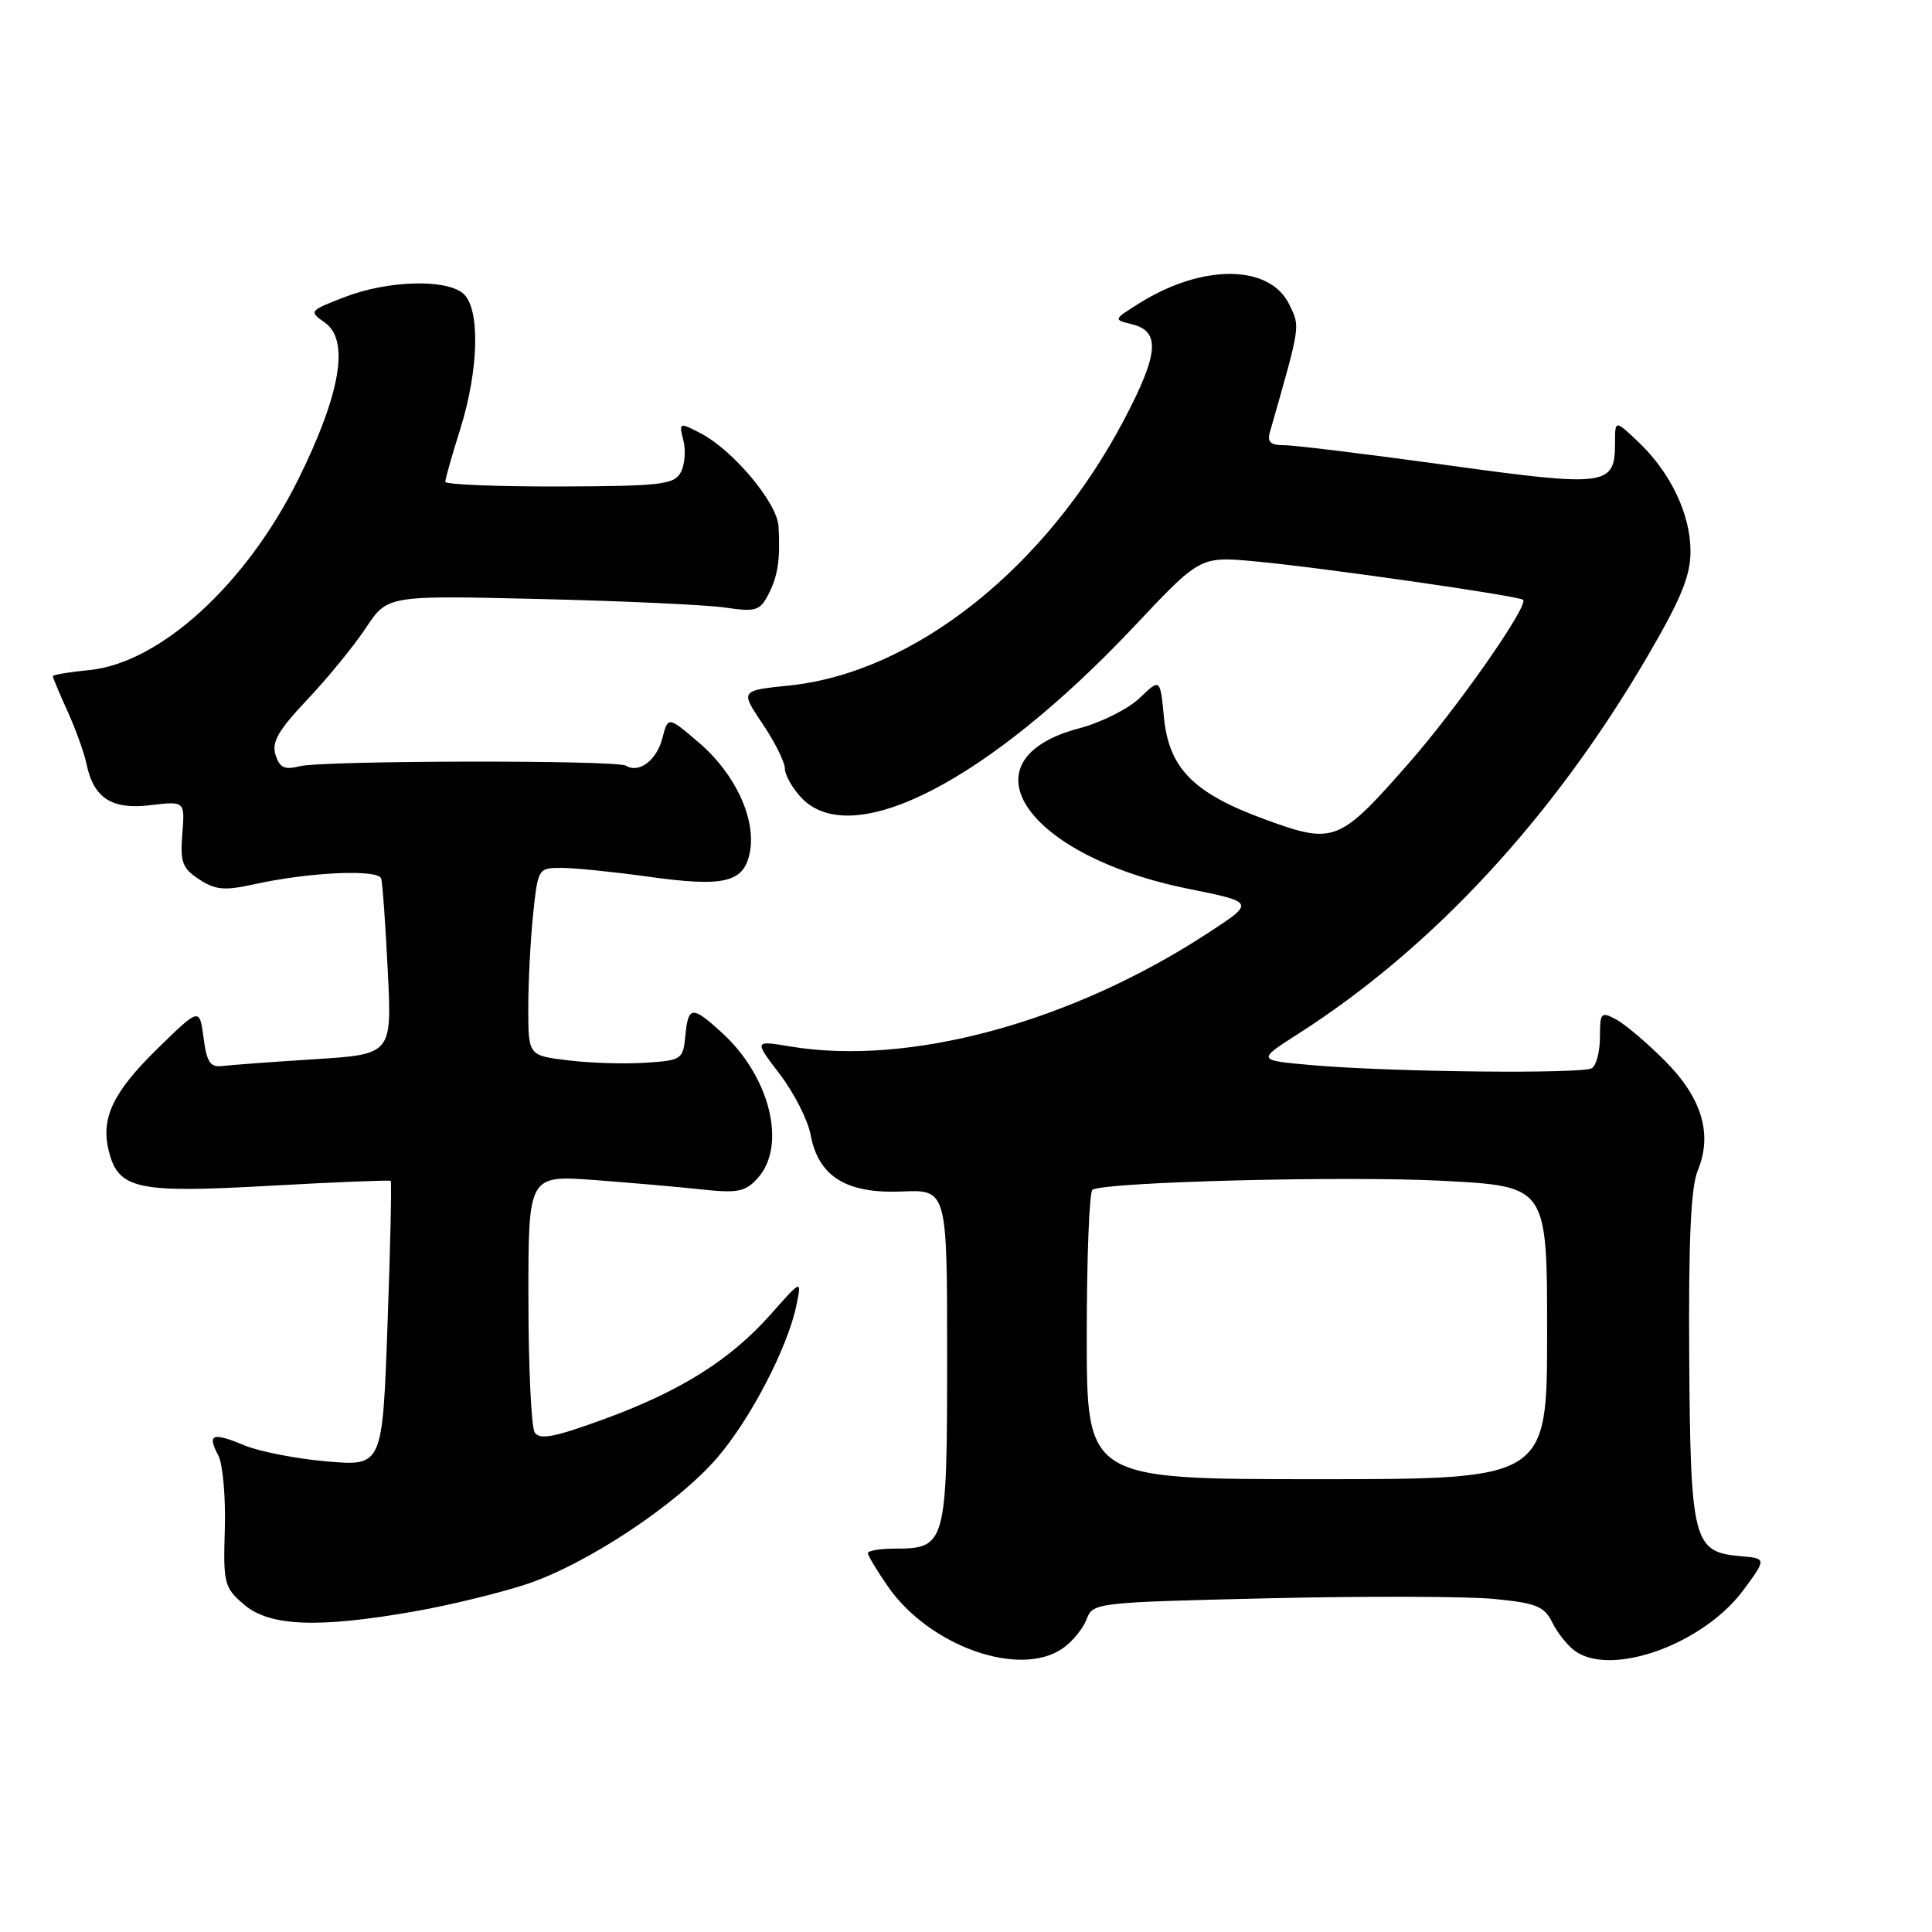 <?xml version="1.0" encoding="UTF-8" standalone="no"?>
<!DOCTYPE svg PUBLIC "-//W3C//DTD SVG 1.1//EN" "http://www.w3.org/Graphics/SVG/1.1/DTD/svg11.dtd" >
<svg xmlns="http://www.w3.org/2000/svg" xmlns:xlink="http://www.w3.org/1999/xlink" version="1.1" viewBox="0 0 256 256">
 <g >
 <path fill="currentColor"
d=" M 140.84 218.40 C 142.10 217.52 143.51 215.79 143.98 214.56 C 144.82 212.36 145.16 212.32 168.16 211.78 C 181.00 211.48 194.41 211.52 197.98 211.87 C 203.56 212.41 204.62 212.84 205.68 214.98 C 206.36 216.35 207.70 218.04 208.65 218.73 C 213.49 222.27 225.71 217.87 231.02 210.68 C 234.10 206.50 234.10 206.50 230.53 206.19 C 224.36 205.65 223.99 204.17 223.83 179.73 C 223.73 164.30 224.05 157.29 224.96 155.10 C 226.96 150.27 225.51 145.45 220.57 140.52 C 218.20 138.15 215.31 135.70 214.13 135.07 C 212.15 134.01 212.00 134.17 212.00 137.41 C 212.00 139.32 211.52 141.18 210.94 141.54 C 209.67 142.32 184.55 142.06 174.01 141.15 C 166.52 140.50 166.52 140.50 172.00 137.00 C 189.88 125.58 205.88 108.27 218.37 86.85 C 222.75 79.34 224.00 76.28 224.00 73.06 C 224.00 68.15 221.37 62.62 217.09 58.56 C 214.00 55.63 214.00 55.63 214.00 58.69 C 214.00 64.42 212.94 64.56 191.72 61.63 C 181.15 60.17 171.44 58.98 170.13 58.99 C 168.35 59.00 167.89 58.57 168.27 57.25 C 172.37 42.90 172.29 43.38 170.86 40.39 C 168.30 35.02 159.39 34.92 151.00 40.16 C 147.50 42.35 147.50 42.35 150.00 42.97 C 153.79 43.90 153.55 46.86 148.95 55.61 C 138.63 75.23 121.15 89.12 104.61 90.83 C 98.08 91.50 98.08 91.50 101.04 95.90 C 102.67 98.32 104.00 100.99 104.00 101.84 C 104.00 102.68 104.98 104.41 106.17 105.69 C 112.89 112.83 130.98 103.50 150.37 82.91 C 159.02 73.72 159.02 73.72 166.26 74.38 C 174.97 75.18 201.29 78.96 201.82 79.48 C 202.58 80.24 193.14 93.75 186.74 101.05 C 177.43 111.67 176.79 111.92 167.68 108.60 C 158.13 105.11 154.88 101.83 154.22 94.99 C 153.73 89.88 153.73 89.88 151.01 92.49 C 149.51 93.93 145.92 95.73 143.05 96.49 C 127.20 100.67 135.89 113.44 157.56 117.79 C 166.32 119.56 166.32 119.56 159.91 123.73 C 141.84 135.50 120.43 141.29 104.70 138.66 C 99.91 137.86 99.91 137.86 103.33 142.34 C 105.21 144.80 107.04 148.41 107.41 150.36 C 108.44 155.89 112.12 158.18 119.46 157.88 C 125.50 157.63 125.50 157.63 125.50 179.78 C 125.50 204.62 125.34 205.20 118.61 205.20 C 116.63 205.20 115.00 205.47 115.00 205.80 C 115.00 206.12 116.19 208.11 117.64 210.20 C 123.15 218.15 135.14 222.39 140.84 218.40 Z  M 54.97 213.51 C 59.63 212.69 66.30 211.06 69.80 209.90 C 77.76 207.25 89.66 199.37 95.00 193.20 C 99.40 188.11 104.36 178.59 105.52 173.00 C 106.24 169.50 106.24 169.50 102.14 174.14 C 96.77 180.20 90.16 184.35 79.96 188.07 C 73.43 190.46 71.50 190.82 70.85 189.80 C 70.40 189.08 70.02 181.13 70.02 172.11 C 70.00 155.72 70.00 155.72 78.75 156.36 C 83.56 156.72 89.98 157.28 93.00 157.61 C 97.75 158.12 98.76 157.92 100.39 156.12 C 104.29 151.82 102.05 142.67 95.67 136.85 C 91.71 133.23 91.20 133.27 90.81 137.25 C 90.51 140.39 90.33 140.51 85.50 140.82 C 82.75 141.00 78.14 140.86 75.25 140.50 C 70.00 139.86 70.00 139.86 70.00 133.57 C 70.00 130.12 70.29 124.53 70.64 121.15 C 71.28 115.07 71.32 115.00 74.39 115.00 C 76.10 115.00 81.16 115.51 85.64 116.13 C 95.96 117.58 98.55 116.98 99.35 112.98 C 100.23 108.58 97.45 102.54 92.64 98.43 C 88.52 94.90 88.52 94.90 87.76 97.84 C 87.01 100.75 84.65 102.52 82.94 101.46 C 81.70 100.69 42.80 100.76 39.72 101.53 C 37.70 102.04 37.05 101.73 36.51 100.02 C 35.97 98.34 36.88 96.76 40.73 92.69 C 43.43 89.83 46.92 85.56 48.49 83.19 C 51.34 78.89 51.34 78.89 71.42 79.37 C 82.46 79.63 93.54 80.14 96.04 80.50 C 100.11 81.10 100.69 80.93 101.78 78.83 C 103.08 76.34 103.41 74.14 103.16 69.75 C 102.98 66.61 97.13 59.63 92.80 57.39 C 89.99 55.94 89.95 55.96 90.56 58.39 C 90.90 59.74 90.73 61.66 90.18 62.63 C 89.30 64.21 87.50 64.42 74.10 64.46 C 65.80 64.48 59.00 64.20 59.00 63.84 C 59.00 63.48 59.89 60.33 60.99 56.84 C 63.48 48.89 63.64 40.78 61.35 38.87 C 59.01 36.93 51.35 37.17 45.68 39.36 C 40.95 41.19 40.90 41.24 43.05 42.75 C 46.35 45.06 45.13 52.21 39.49 63.58 C 32.59 77.47 21.15 87.89 11.81 88.79 C 9.16 89.05 7.00 89.41 7.00 89.60 C 7.00 89.79 7.87 91.87 8.94 94.22 C 10.01 96.58 11.14 99.71 11.45 101.18 C 12.40 105.76 14.78 107.31 19.94 106.69 C 24.50 106.15 24.50 106.15 24.16 110.49 C 23.86 114.25 24.16 115.06 26.39 116.52 C 28.55 117.93 29.74 118.04 33.73 117.16 C 41.03 115.55 50.13 115.15 50.51 116.41 C 50.69 117.01 51.08 122.50 51.38 128.60 C 51.94 139.70 51.94 139.70 41.72 140.35 C 36.10 140.71 30.60 141.11 29.50 141.25 C 27.86 141.45 27.40 140.78 26.97 137.50 C 26.44 133.50 26.44 133.50 20.80 139.02 C 14.97 144.72 13.33 148.19 14.41 152.49 C 15.68 157.58 18.10 158.11 35.59 157.13 C 44.34 156.64 51.62 156.35 51.77 156.47 C 51.91 156.60 51.73 165.15 51.35 175.48 C 50.68 194.27 50.68 194.27 43.34 193.65 C 39.30 193.30 34.35 192.34 32.34 191.50 C 28.13 189.74 27.41 190.03 28.93 192.86 C 29.52 193.98 29.91 198.34 29.79 202.56 C 29.57 209.83 29.70 210.35 32.33 212.61 C 35.71 215.51 42.12 215.77 54.97 213.51 Z  M 144.00 177.06 C 144.00 166.64 144.34 157.91 144.76 157.65 C 146.46 156.60 178.53 155.79 191.31 156.47 C 205.00 157.20 205.00 157.20 205.00 176.60 C 205.00 196.00 205.00 196.00 174.50 196.00 C 144.00 196.00 144.00 196.00 144.00 177.06 Z "/>
</g>
</svg>